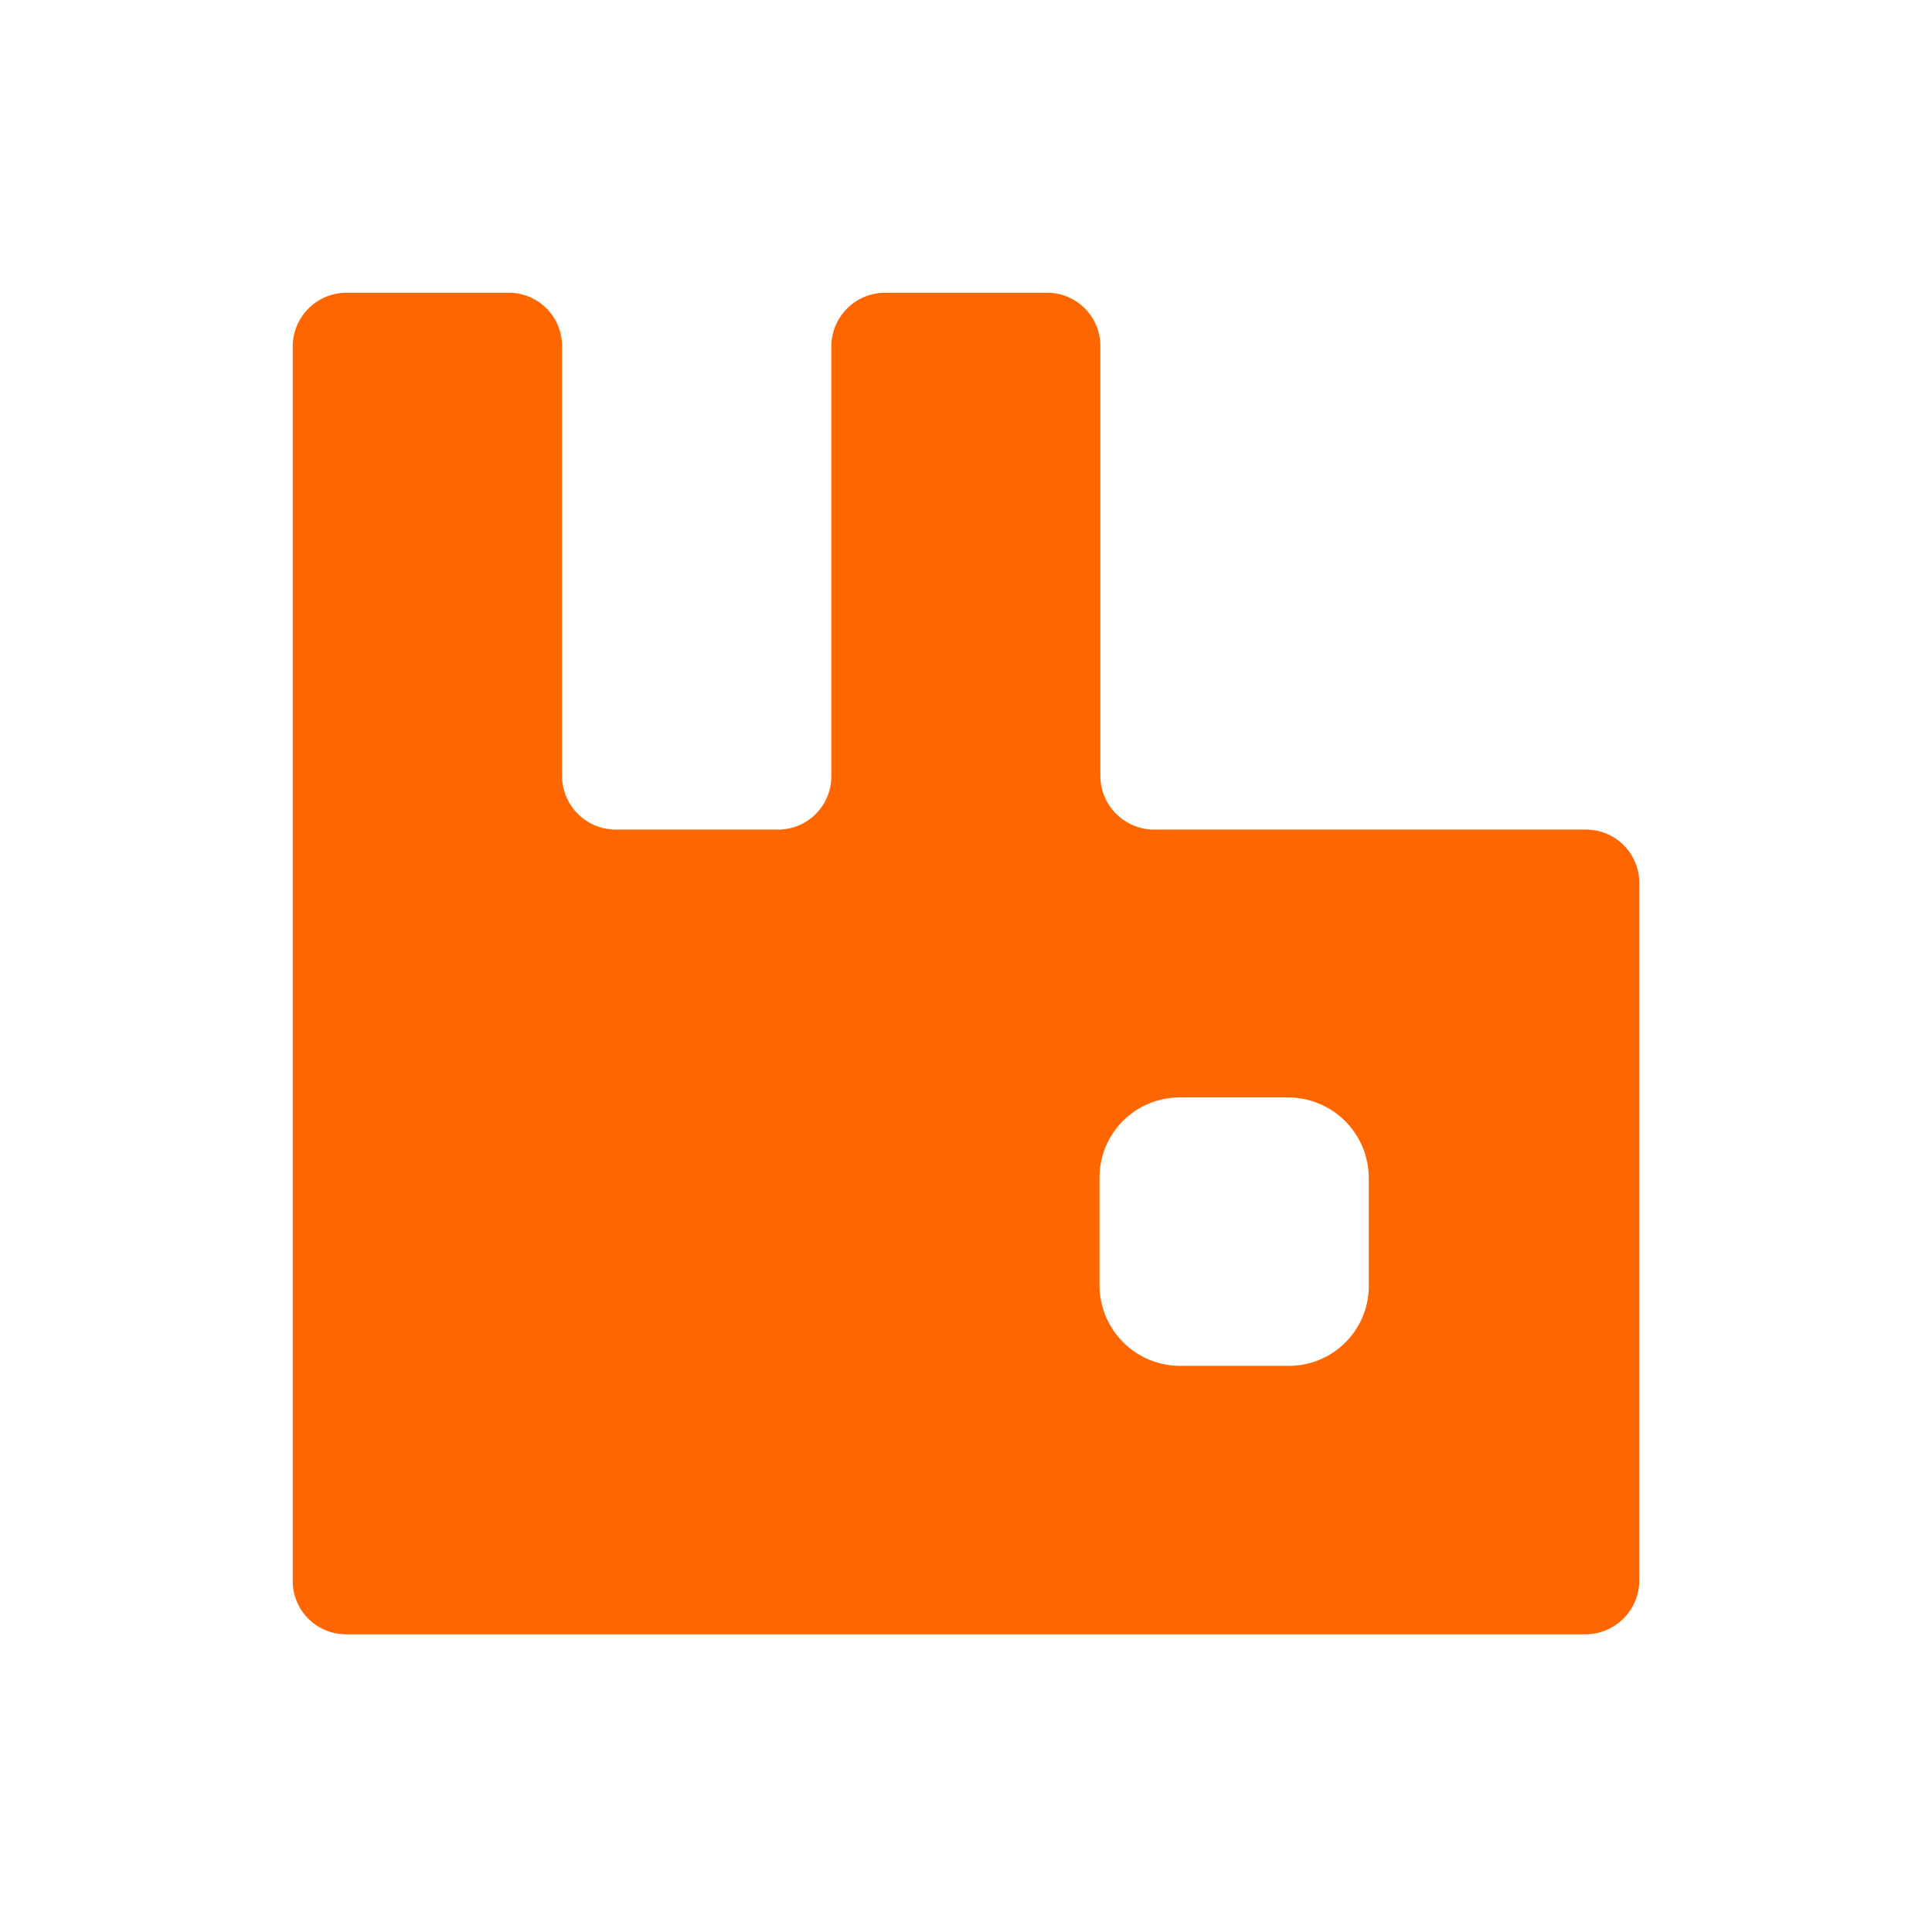 <svg width="66" height="66" fill="none" xmlns="http://www.w3.org/2000/svg"><g clip-path="url(#a)"><path d="M54.16 28.34H39.44a1.84 1.84 0 0 1-1.85-1.84V11.84A1.82 1.82 0 0 0 35.75 10h-5.51a1.84 1.84 0 0 0-1.84 1.83V26.5a1.82 1.82 0 0 1-1.85 1.84h-5.5a1.84 1.84 0 0 1-1.85-1.84V11.84A1.82 1.82 0 0 0 17.35 10h-5.52A1.84 1.84 0 0 0 10 11.84V54a1.82 1.82 0 0 0 1.84 1.83h42.32A1.84 1.84 0 0 0 56 54V30.21a1.82 1.82 0 0 0-1.84-1.87Zm-7.4 15.56A2.73 2.73 0 0 1 44 46.66h-3.69a2.76 2.76 0 0 1-2.75-2.76v-3.66a2.74 2.74 0 0 1 2.75-2.75h3.7a2.76 2.76 0 0 1 2.75 2.75v3.66Z" fill="#F60"/></g><defs><clipPath id="a"><path fill="#fff" transform="translate(10 10)" d="M0 0h46v46H0z"/></clipPath></defs></svg>